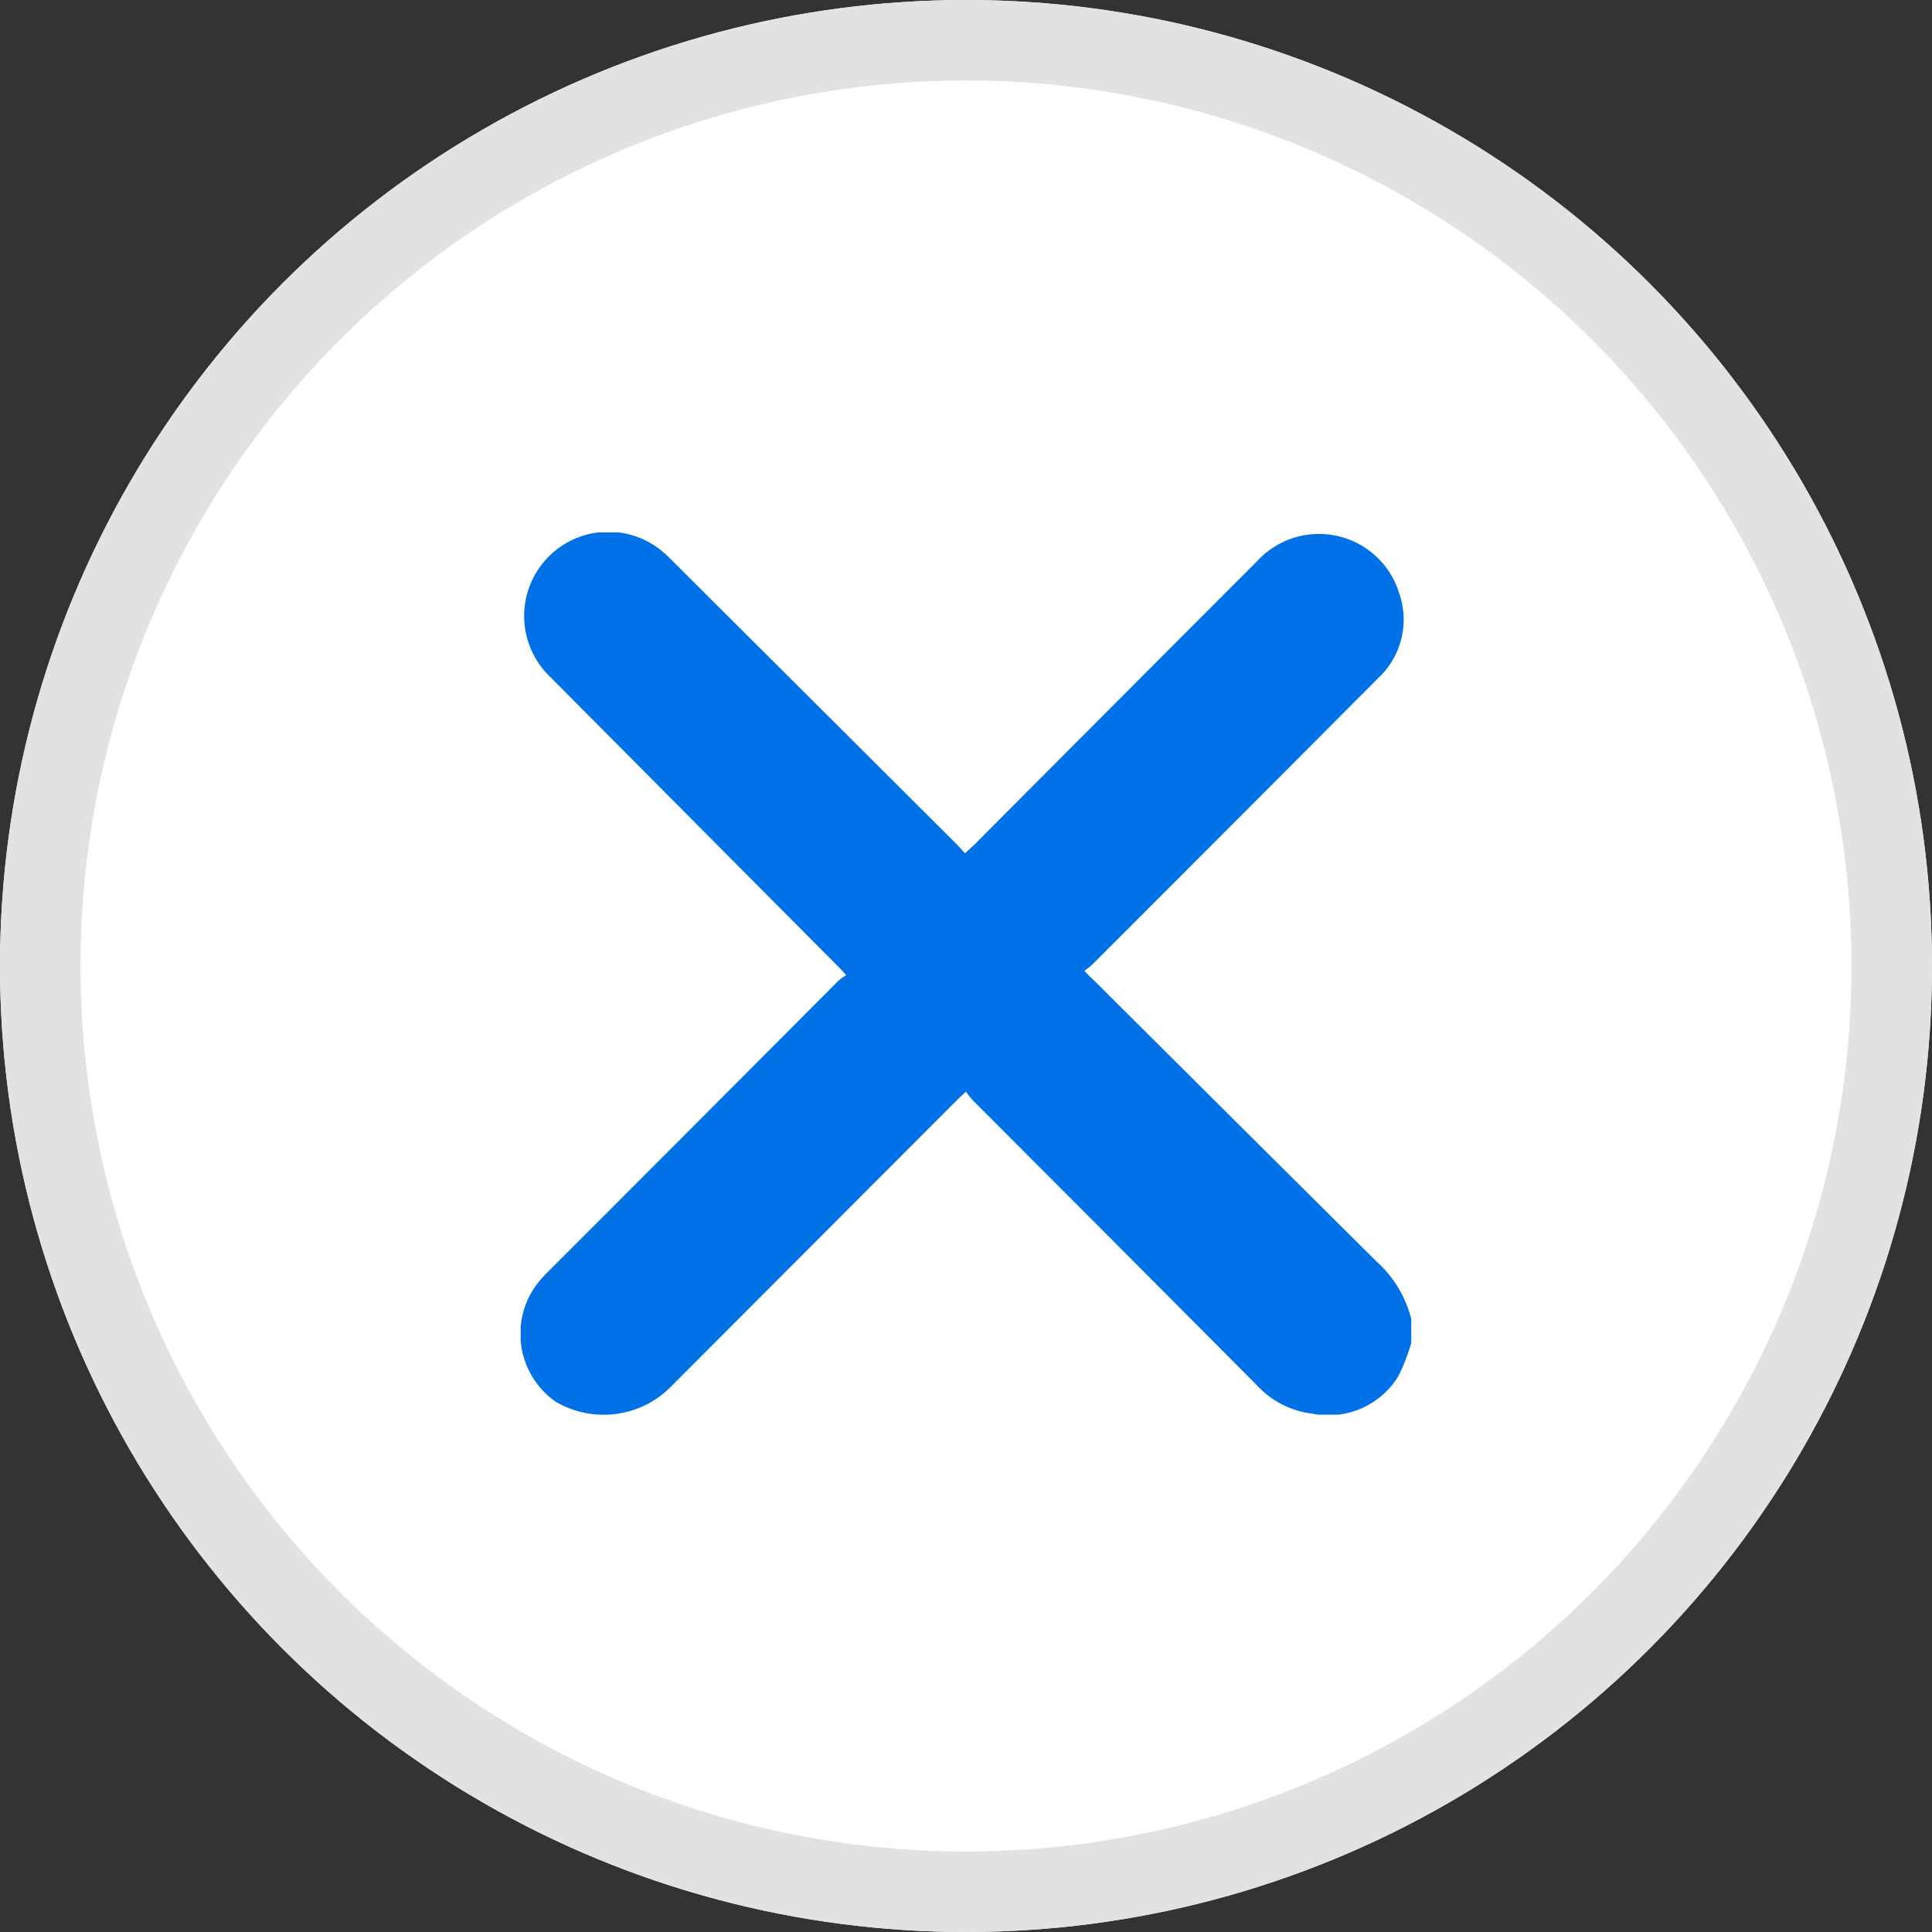 <svg id="Component_81_21" data-name="Component 81 – 21" xmlns="http://www.w3.org/2000/svg" xmlns:xlink="http://www.w3.org/1999/xlink" width="24" height="24" viewBox="0 0 24 24">
  <rect x="0" y="0" width="24" height="24" fill="#333333" stroke="none"/>
  <defs>
    <clipPath id="clip-path">
      <rect id="Rectangle_165973" data-name="Rectangle 165973" width="11.063" height="10.961" fill="#0071e7"/>
    </clipPath>
  </defs>
  <g id="Ellipse_2631" data-name="Ellipse 2631" fill="#fff" stroke="#e2e2e2" stroke-width="1">
    <circle cx="12" cy="12" r="12" stroke="none"/>
    <circle cx="12" cy="12" r="11.5" fill="none"/>
  </g>
  <g id="Group_512491" data-name="Group 512491" transform="translate(6.468 6.613)">
    <g id="Group_512491-2" data-name="Group 512491" clip-path="url(#clip-path)">
      <path id="Path_223600" data-name="Path 223600" d="M11.063,10.071a2.371,2.371,0,0,1-.164.419,1.018,1.018,0,0,1-1.065.459,1.119,1.119,0,0,1-.687-.351Q7.385,8.826,5.619,7.059a1.3,1.3,0,0,1-.088-.11c-.046.044-.077.072-.106.1l-3.584,3.59A1.176,1.176,0,0,1,.434,10.8a1.029,1.029,0,0,1-.2-1.5c.037-.044.077-.086.118-.126q1.8-1.8,3.592-3.6a.763.763,0,0,1,.1-.073c-.047-.05-.072-.079-.1-.106L.362,1.792A1.046,1.046,0,0,1,1.7.191a1.207,1.207,0,0,1,.155.134L5.408,3.867c.036.036.069.074.112.121.037-.035.068-.063.1-.092Q7.386,2.124,9.155.352A1.042,1.042,0,0,1,10.917.77a.99.99,0,0,1-.259,1.036Q8.887,3.584,7.113,5.358c-.03.03-.066.056-.109.091.041.043.068.074.1.1q1.762,1.756,3.527,3.509a1.424,1.424,0,0,1,.435.728Z" transform="translate(0 -0.001)" fill="#0071e7"/>
    </g>
  </g>
</svg>
